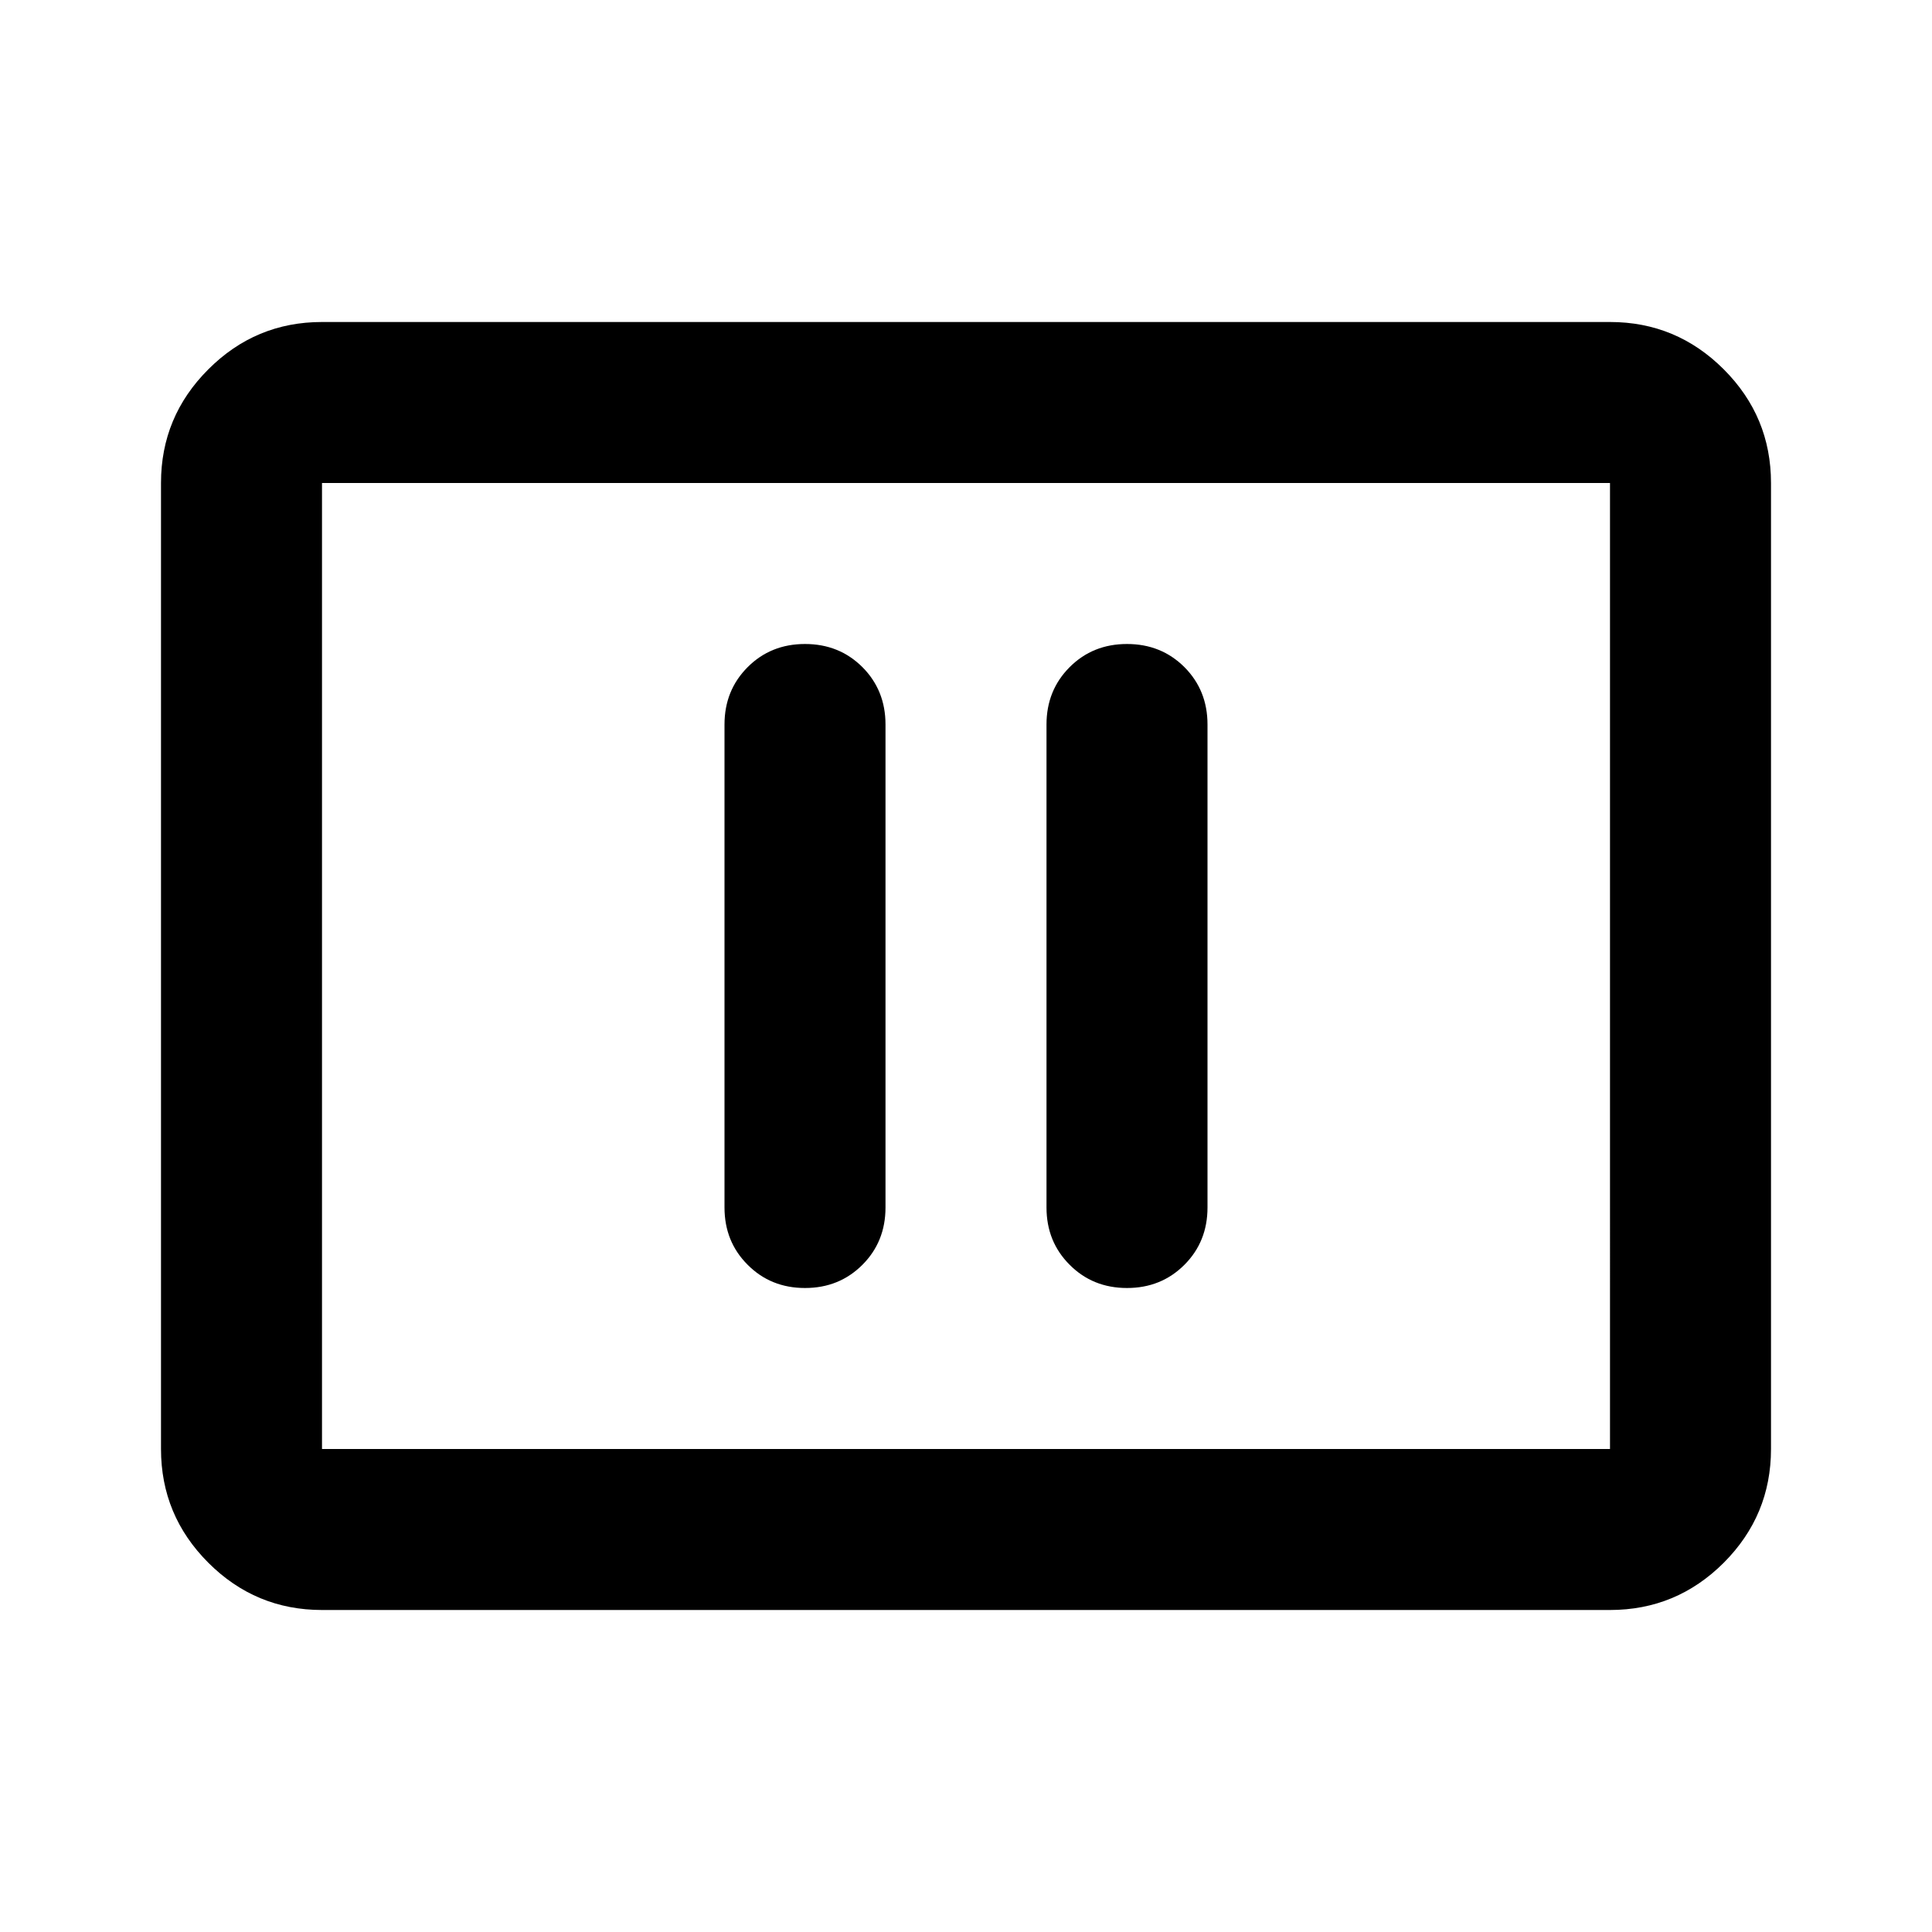 <svg xmlns="http://www.w3.org/2000/svg" height="24" width="24"><path d="M10 16q.425 0 .713-.288Q11 15.425 11 15V9q0-.425-.287-.713Q10.425 8 10 8t-.712.287Q9 8.575 9 9v6q0 .425.288.712Q9.575 16 10 16Zm4 0q.425 0 .713-.288Q15 15.425 15 15V9q0-.425-.287-.713Q14.425 8 14 8t-.712.287Q13 8.575 13 9v6q0 .425.288.712.287.288.712.288ZM4 20q-.825 0-1.412-.587Q2 18.825 2 18V6q0-.825.588-1.412Q3.175 4 4 4h16q.825 0 1.413.588Q22 5.175 22 6v12q0 .825-.587 1.413Q20.825 20 20 20Zm0-2V6v12Zm0 0h16V6H4v12Z"/></svg>
